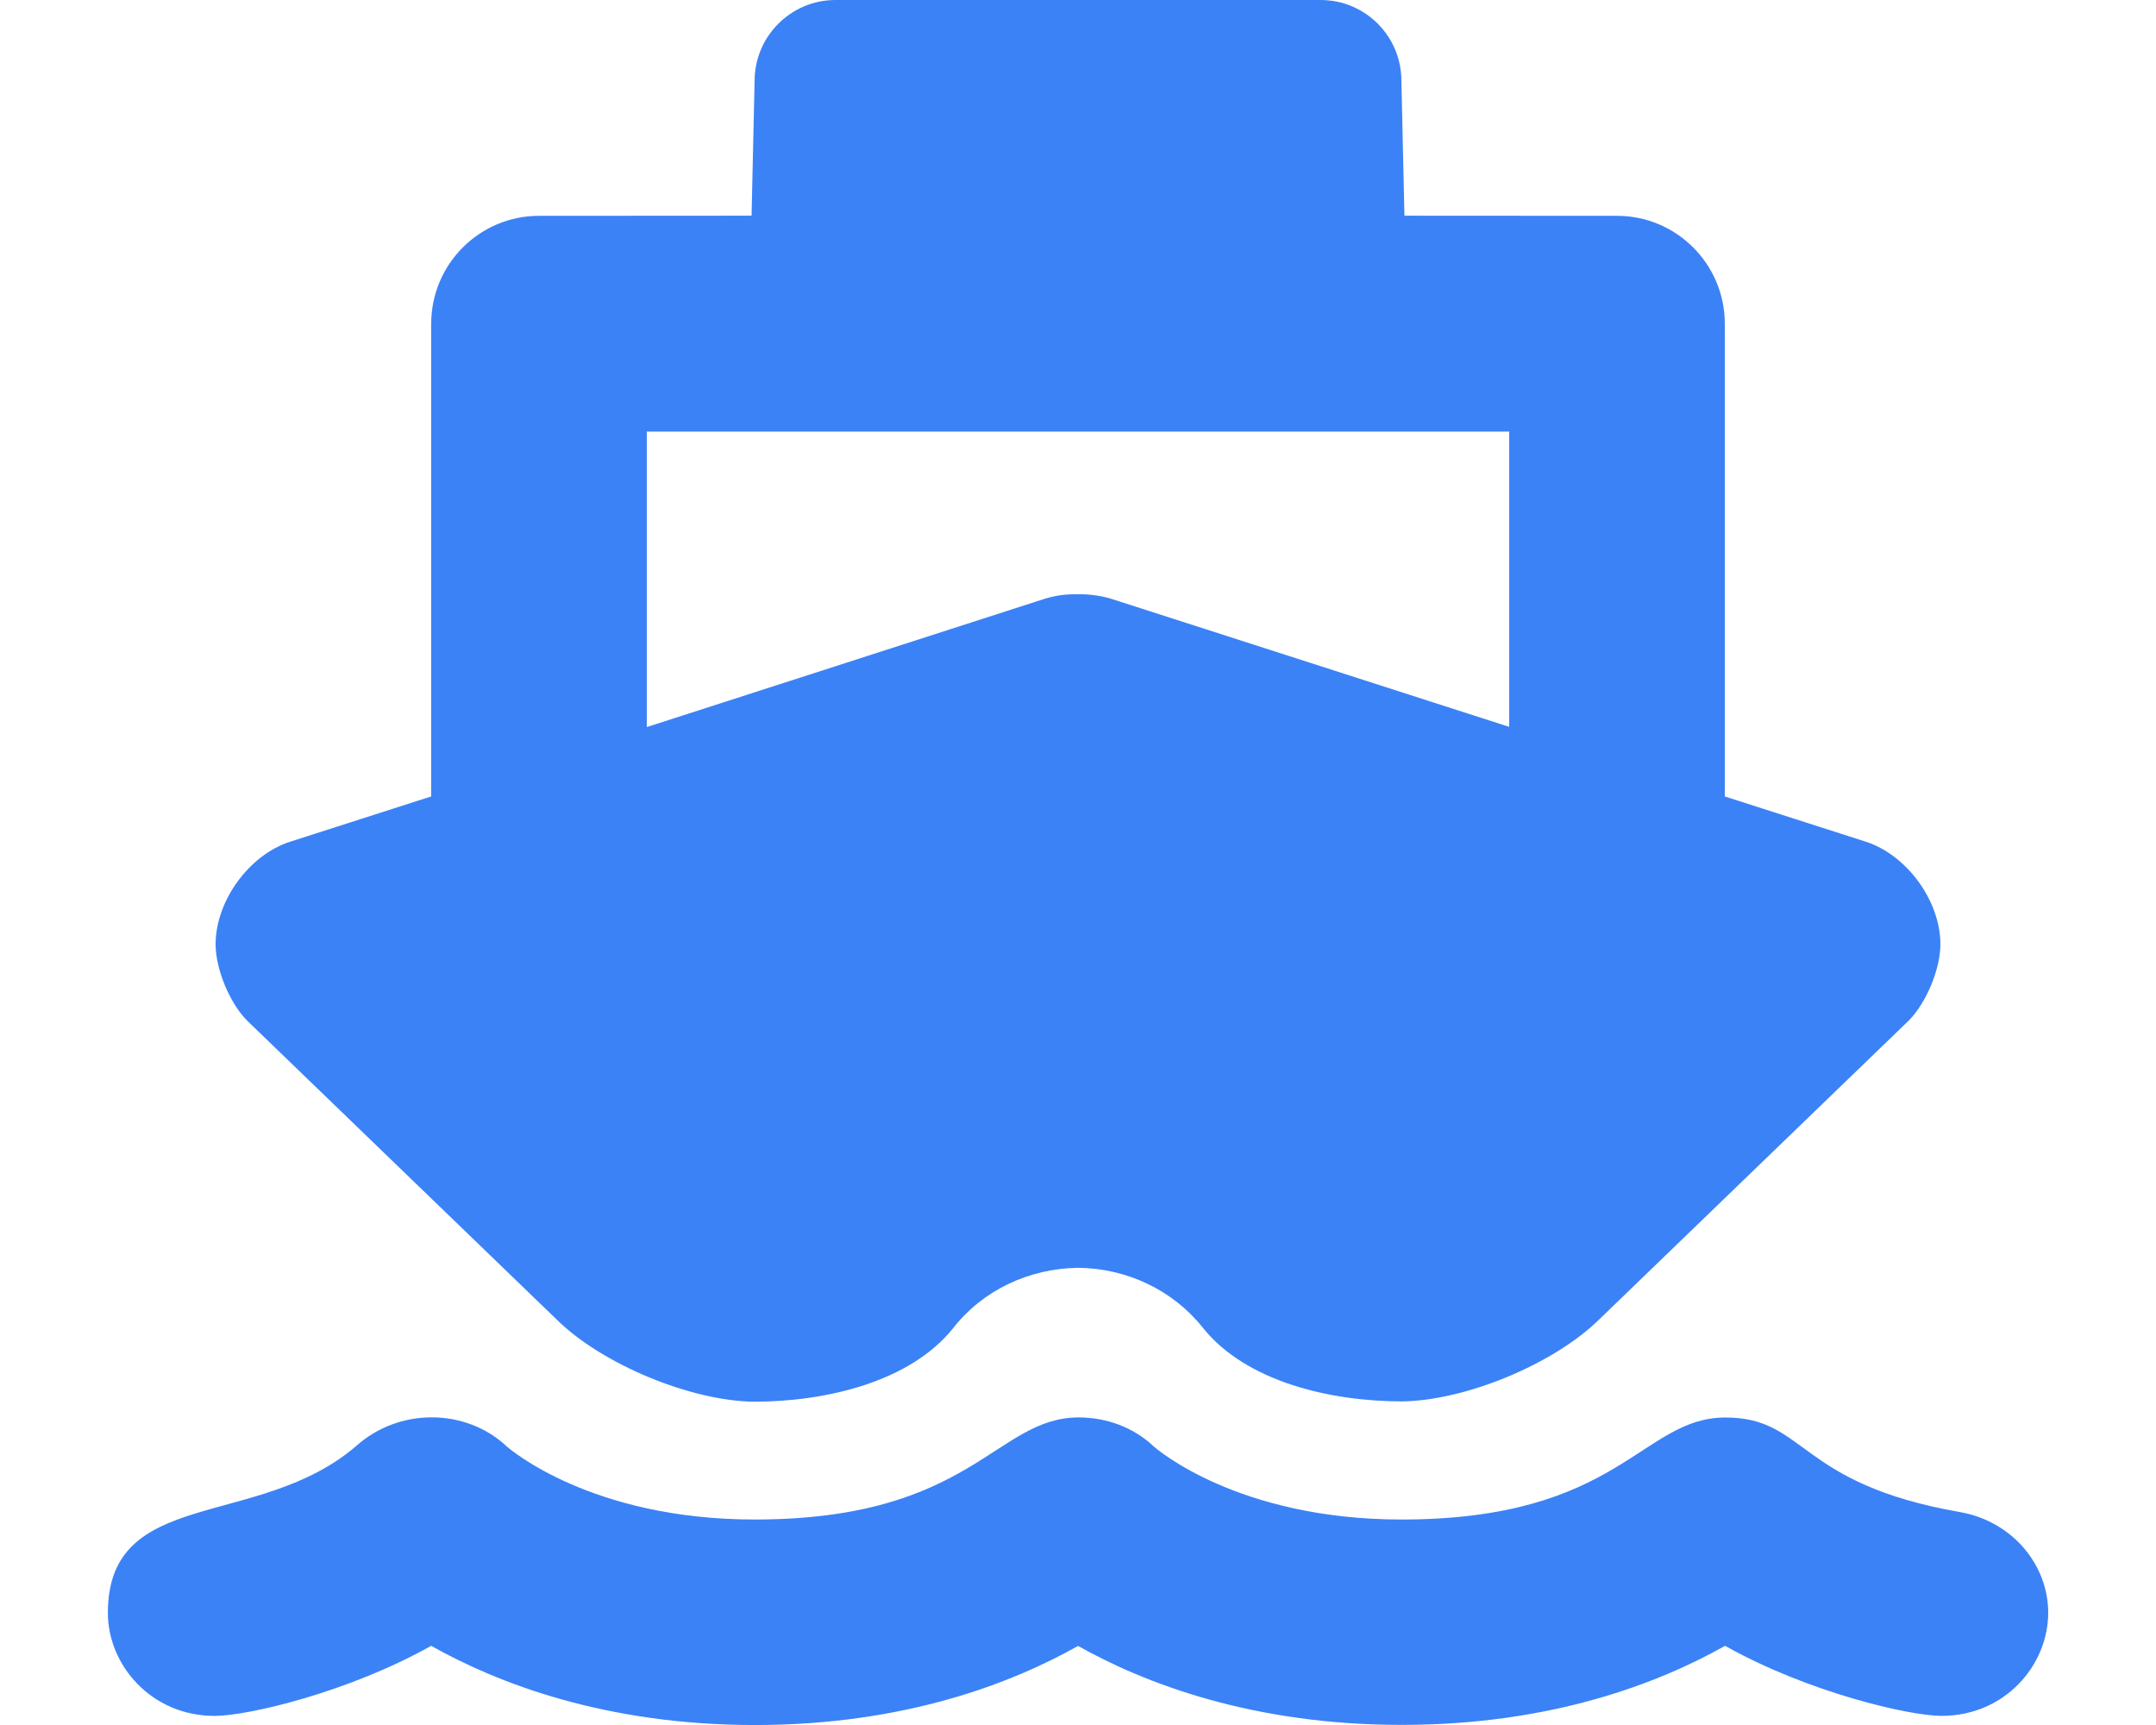 <?xml version="1.0" ?><svg viewBox="0 0 640 512" xmlns="http://www.w3.org/2000/svg"><path fill="#3B82F6" d="M165.4 391.8c13.44 13.17 39.66 24.04 58.47 24.24c21.24 0 46.33-5.852 59.12-21.89C291.8 382.9 305.5 376.5 320 376.3c14.46 .125 28.15 6.597 37.04 17.76c12.79 16.04 37.88 21.89 59.12 21.89c18.81-.203 45.03-11.07 58.47-24.24l92-88.82C571.8 297.7 576 287.6 576 280.3c0-12.9-9.938-26.56-22.22-30.5L512 236.4V96.09c0-17.67-14.34-32.03-32-32.03l-63.1-.037L416 24.02C416 10.76 405.3 0 392 0h-144C234.8 0 224 10.76 224 24.02L223.1 64.02L160 64.06c-17.66 0-32 14.36-32 32.03v140.3L86.22 249.8C73.94 253.7 64 267.4 64 280.3c0 7.318 4.188 17.45 9.375 22.65L165.4 391.8zM192 128.1h256v87.64l-118.2-38.03C326.2 176.6 322.1 176.3 320 176.4C317 176.3 313.8 176.6 310.2 177.7L192 215.8V128.1zM581.8 448.8c-48.52-8.465-45.5-28.07-69.6-28.07c-25.02 0-31.19 30.28-96.18 30.28c-48.59 0-72.72-21.01-73.38-21.55c-6.141-5.865-14.26-8.752-22.42-8.752c-24.75 0-31.59 30.3-96.2 30.3c-48.59 0-72.69-20.98-73.41-21.52c-6.125-5.863-14.3-8.805-22.46-8.805c-8.072 0-16.12 2.881-22.38 8.477c-29.01 25-73.75 11.94-73.75 49.6c0 15.32 12.77 30.54 31.71 30.54c9.771 0 39.65-6.99 64.26-20.8c19.5 10.98 51.54 23.51 96.1 23.51s76.43-12.5 95.93-23.48c19.53 10.98 51.55 23.44 96.08 23.44c44.59 0 76.48-12.49 95.98-23.47c24.71 13.87 54.74 20.79 64.24 20.79C595.2 509.3 608 494.2 608 478.7C608 464.3 597.2 451.5 581.8 448.8z"/></svg>